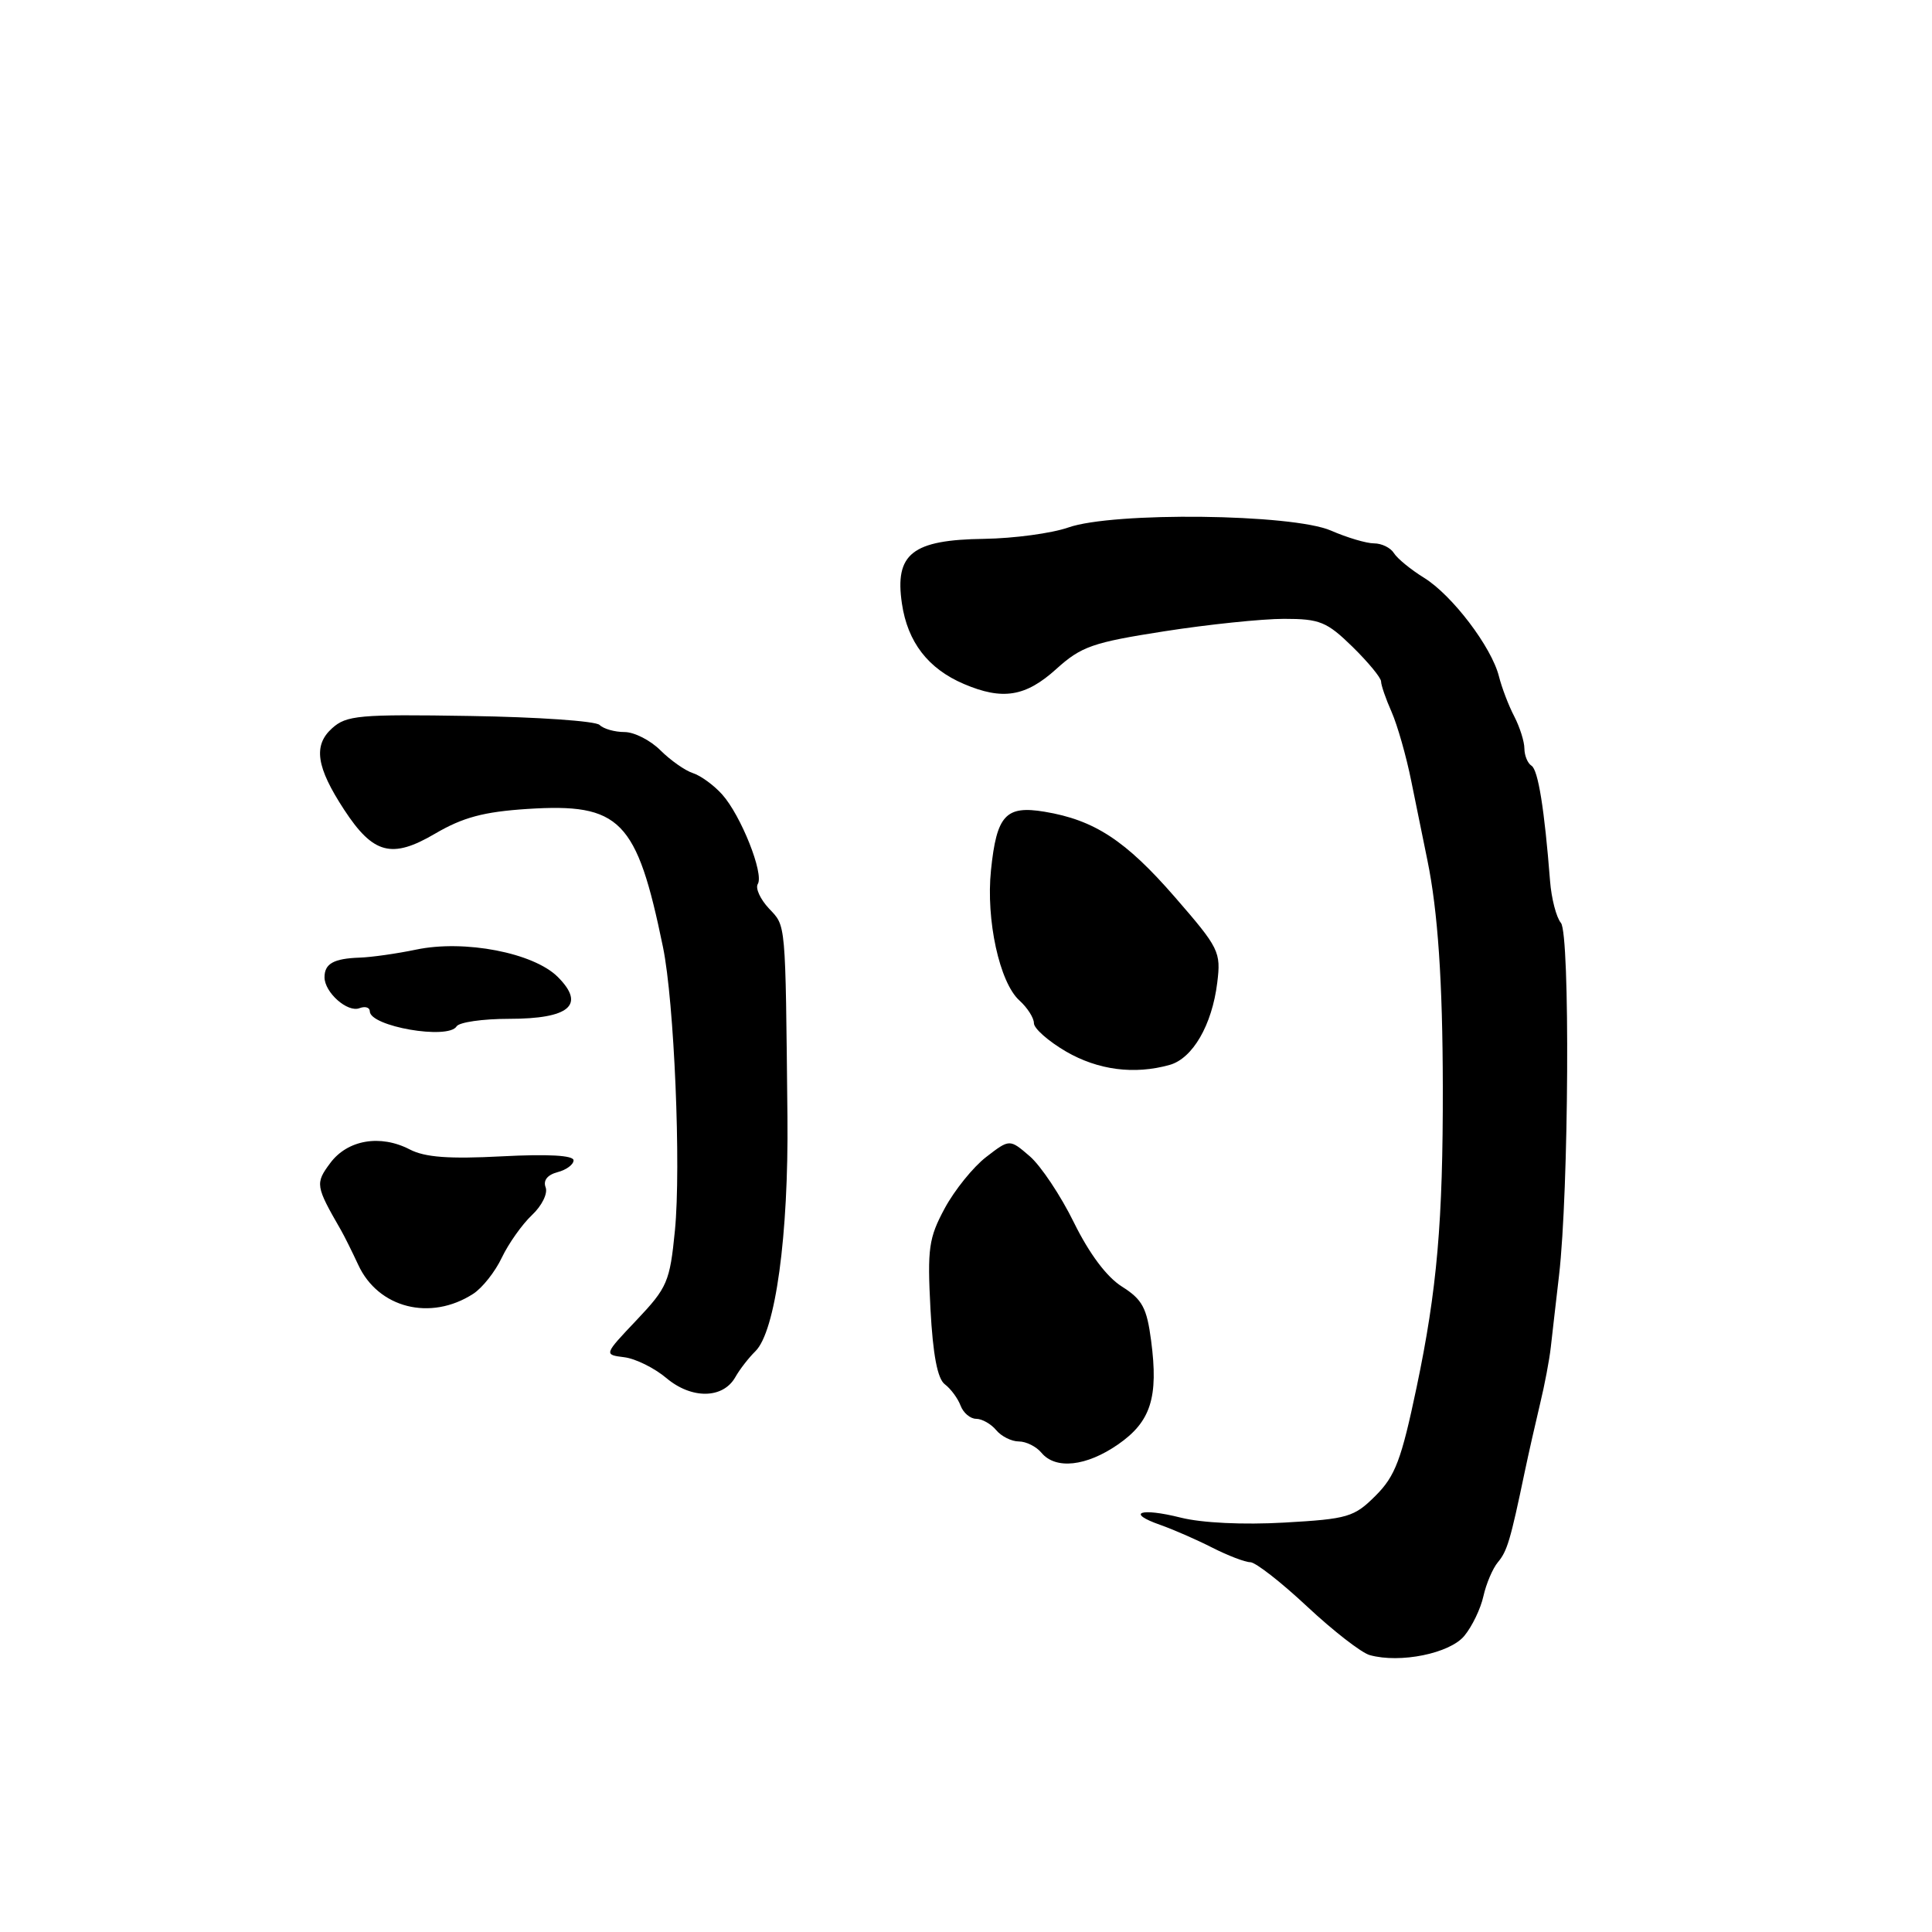 <?xml version="1.0" encoding="UTF-8" standalone="no"?>
<!DOCTYPE svg PUBLIC "-//W3C//DTD SVG 1.1//EN" "http://www.w3.org/Graphics/SVG/1.1/DTD/svg11.dtd" >
<svg xmlns="http://www.w3.org/2000/svg" xmlns:xlink="http://www.w3.org/1999/xlink" version="1.1" viewBox="0 0 256 256">
 <g >
 <path fill="currentColor"
d=" M 194.03 216.76 C 195.06 215.52 196.20 213.15 196.56 211.50 C 196.93 209.85 197.79 207.82 198.48 207.00 C 199.71 205.53 200.13 204.14 202.04 195.00 C 202.56 192.53 203.48 188.47 204.07 186.00 C 204.67 183.53 205.31 180.15 205.49 178.50 C 205.68 176.85 206.16 172.57 206.58 169.00 C 207.88 157.83 208.06 123.77 206.83 122.29 C 206.22 121.56 205.57 119.06 205.39 116.73 C 204.65 107.24 203.81 102.00 202.93 101.46 C 202.42 101.14 202.00 100.12 201.99 99.19 C 201.99 98.26 201.38 96.35 200.65 94.93 C 199.91 93.52 199.00 91.14 198.62 89.63 C 197.64 85.73 192.42 78.86 188.68 76.55 C 186.93 75.47 185.14 74.00 184.70 73.29 C 184.26 72.58 183.08 72.00 182.07 72.00 C 181.07 72.00 178.50 71.24 176.37 70.31 C 171.26 68.08 147.49 67.80 141.54 69.90 C 139.37 70.66 134.35 71.34 130.40 71.40 C 120.87 71.53 118.53 73.37 119.51 79.98 C 120.26 85.08 122.98 88.61 127.72 90.63 C 132.85 92.82 135.90 92.32 139.96 88.65 C 143.28 85.65 144.78 85.13 154.27 83.65 C 160.10 82.74 167.25 82.00 170.14 82.00 C 174.87 82.00 175.81 82.38 179.21 85.70 C 181.29 87.74 183.00 89.81 183.00 90.30 C 183.00 90.79 183.63 92.62 184.40 94.35 C 185.16 96.08 186.34 100.20 187.00 103.50 C 187.67 106.80 188.63 111.53 189.14 114.00 C 190.52 120.71 191.16 130.04 191.18 144.00 C 191.21 161.82 190.42 170.92 187.71 183.81 C 185.69 193.43 184.88 195.58 182.28 198.18 C 179.43 201.03 178.61 201.27 170.18 201.75 C 164.75 202.06 159.26 201.80 156.44 201.09 C 151.07 199.74 149.13 200.45 153.78 202.07 C 155.48 202.67 158.57 204.02 160.65 205.08 C 162.72 206.13 164.99 207.00 165.67 207.00 C 166.36 207.00 169.76 209.65 173.21 212.88 C 176.67 216.11 180.40 219.01 181.50 219.31 C 185.53 220.43 192.11 219.09 194.03 216.76 Z  M 148.14 191.40 C 152.49 188.39 153.52 185.17 152.53 177.65 C 151.96 173.30 151.37 172.19 148.68 170.49 C 146.65 169.22 144.34 166.13 142.30 161.99 C 140.55 158.42 137.91 154.47 136.45 153.21 C 133.78 150.91 133.78 150.91 130.66 153.32 C 128.95 154.64 126.48 157.70 125.18 160.11 C 123.06 164.04 122.87 165.43 123.29 173.43 C 123.62 179.54 124.22 182.70 125.20 183.43 C 125.98 184.02 126.92 185.29 127.28 186.25 C 127.64 187.21 128.57 188.00 129.35 188.00 C 130.12 188.00 131.32 188.68 132.00 189.50 C 132.68 190.32 134.03 191.00 135.00 191.00 C 135.97 191.00 137.32 191.68 138.00 192.50 C 139.87 194.75 143.94 194.31 148.14 191.40 Z  M 97.44 182.47 C 98.02 181.44 99.22 179.90 100.09 179.05 C 102.75 176.45 104.50 163.71 104.34 148.00 C 104.07 121.75 104.16 122.80 101.89 120.38 C 100.74 119.15 100.07 117.69 100.41 117.14 C 101.26 115.78 98.17 108.03 95.69 105.27 C 94.59 104.04 92.84 102.77 91.81 102.44 C 90.78 102.11 88.85 100.75 87.51 99.42 C 86.18 98.09 84.04 97.00 82.75 97.00 C 81.46 97.00 79.97 96.58 79.45 96.06 C 78.93 95.54 71.21 95.01 62.29 94.87 C 47.56 94.63 45.90 94.78 43.99 96.51 C 41.48 98.78 41.91 101.65 45.60 107.29 C 49.45 113.18 51.92 113.83 57.64 110.47 C 61.35 108.30 64.08 107.57 69.87 107.19 C 82.21 106.40 84.37 108.60 87.85 125.50 C 89.34 132.76 90.26 154.61 89.43 163.05 C 88.76 169.84 88.43 170.61 84.36 174.91 C 80.01 179.50 80.01 179.50 82.71 179.84 C 84.20 180.02 86.72 181.27 88.31 182.61 C 91.65 185.42 95.81 185.36 97.44 182.47 Z  M 62.70 171.44 C 63.91 170.66 65.62 168.50 66.50 166.63 C 67.39 164.77 69.18 162.24 70.48 161.01 C 71.79 159.79 72.61 158.14 72.30 157.33 C 71.95 156.42 72.52 155.68 73.87 155.32 C 75.04 155.02 76.00 154.31 76.00 153.75 C 76.00 153.09 72.62 152.90 66.51 153.22 C 59.49 153.59 56.31 153.35 54.30 152.31 C 50.39 150.28 46.05 151.03 43.76 154.11 C 41.75 156.81 41.81 157.15 45.18 163.00 C 45.65 163.82 46.68 165.90 47.47 167.60 C 50.12 173.34 57.05 175.09 62.70 171.44 Z  M 154.97 141.11 C 158.03 140.26 160.60 135.83 161.29 130.22 C 161.80 126.12 161.55 125.63 155.68 118.87 C 149.16 111.37 145.02 108.66 138.42 107.56 C 133.26 106.70 132.06 108.01 131.31 115.31 C 130.63 121.88 132.44 130.19 135.08 132.57 C 136.14 133.53 137.00 134.88 137.00 135.58 C 137.00 136.28 138.91 137.96 141.25 139.33 C 145.49 141.79 150.29 142.42 154.97 141.11 Z  M 60.50 136.00 C 60.84 135.45 63.96 135.00 67.44 135.00 C 75.48 135.00 77.62 133.16 73.91 129.45 C 70.71 126.25 61.55 124.48 55.13 125.83 C 52.59 126.36 49.22 126.84 47.66 126.89 C 44.21 127.01 43.00 127.69 43.00 129.49 C 43.00 131.50 46.04 134.20 47.63 133.59 C 48.38 133.30 49.00 133.49 49.00 134.00 C 49.00 136.01 59.38 137.81 60.50 136.00 Z "/>
</g>
</svg>